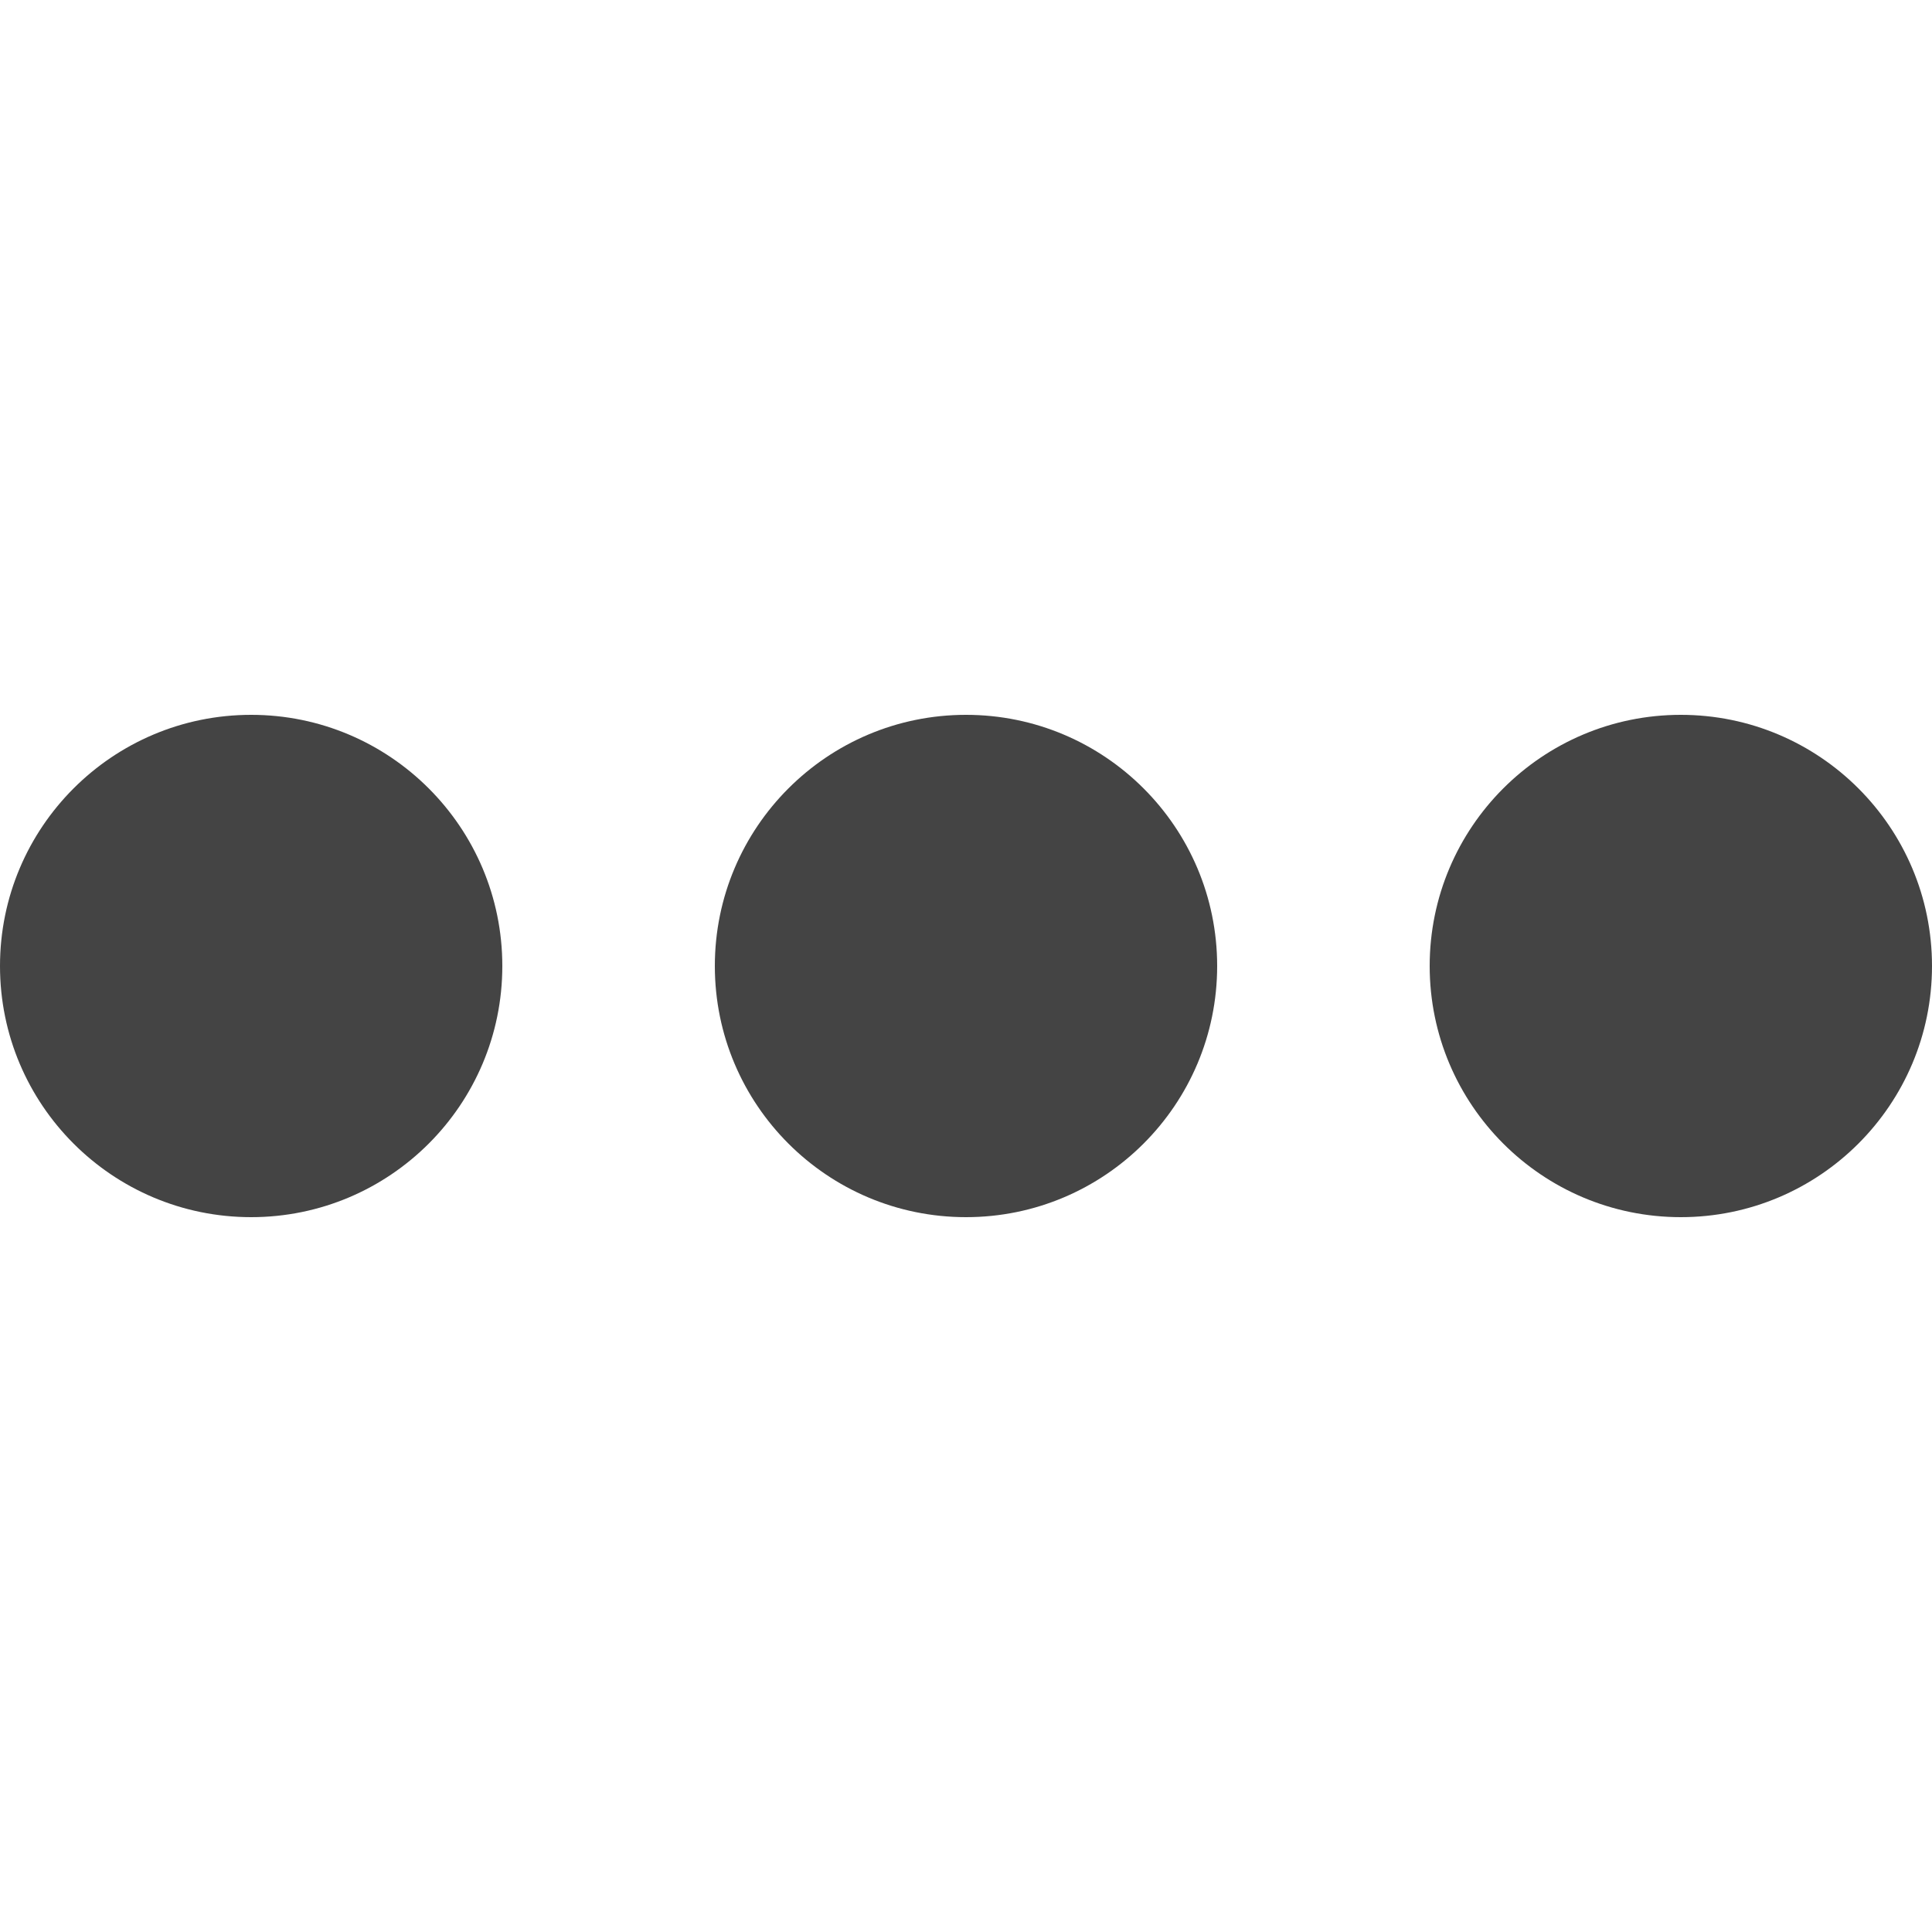 <?xml version="1.0" encoding="utf-8"?>
<!-- Generated by IcoMoon.io -->
<!DOCTYPE svg PUBLIC "-//W3C//DTD SVG 1.1//EN" "http://www.w3.org/Graphics/SVG/1.1/DTD/svg11.dtd">
<svg version="1.1" xmlns="http://www.w3.org/2000/svg" xmlns:xlink="http://www.w3.org/1999/xlink" width="32" height="32" viewBox="0 0 32 32">
<path fill="#444444" d="M8.32 16c0 2.297-1.862 4.16-4.16 4.16s-4.16-1.863-4.16-4.16c0-2.297 1.863-4.16 4.16-4.16s4.16 1.863 4.16 4.16z"></path>
<path fill="#444444" d="M32 16c0 2.297-1.863 4.16-4.16 4.16s-4.16-1.863-4.16-4.16c0-2.297 1.863-4.16 4.16-4.16s4.16 1.863 4.16 4.16z"></path>
<path fill="#444444" d="M20.16 16c0 2.297-1.863 4.16-4.16 4.16s-4.16-1.863-4.16-4.16c0-2.297 1.863-4.16 4.16-4.16s4.16 1.863 4.16 4.16z"></path>
</svg>
